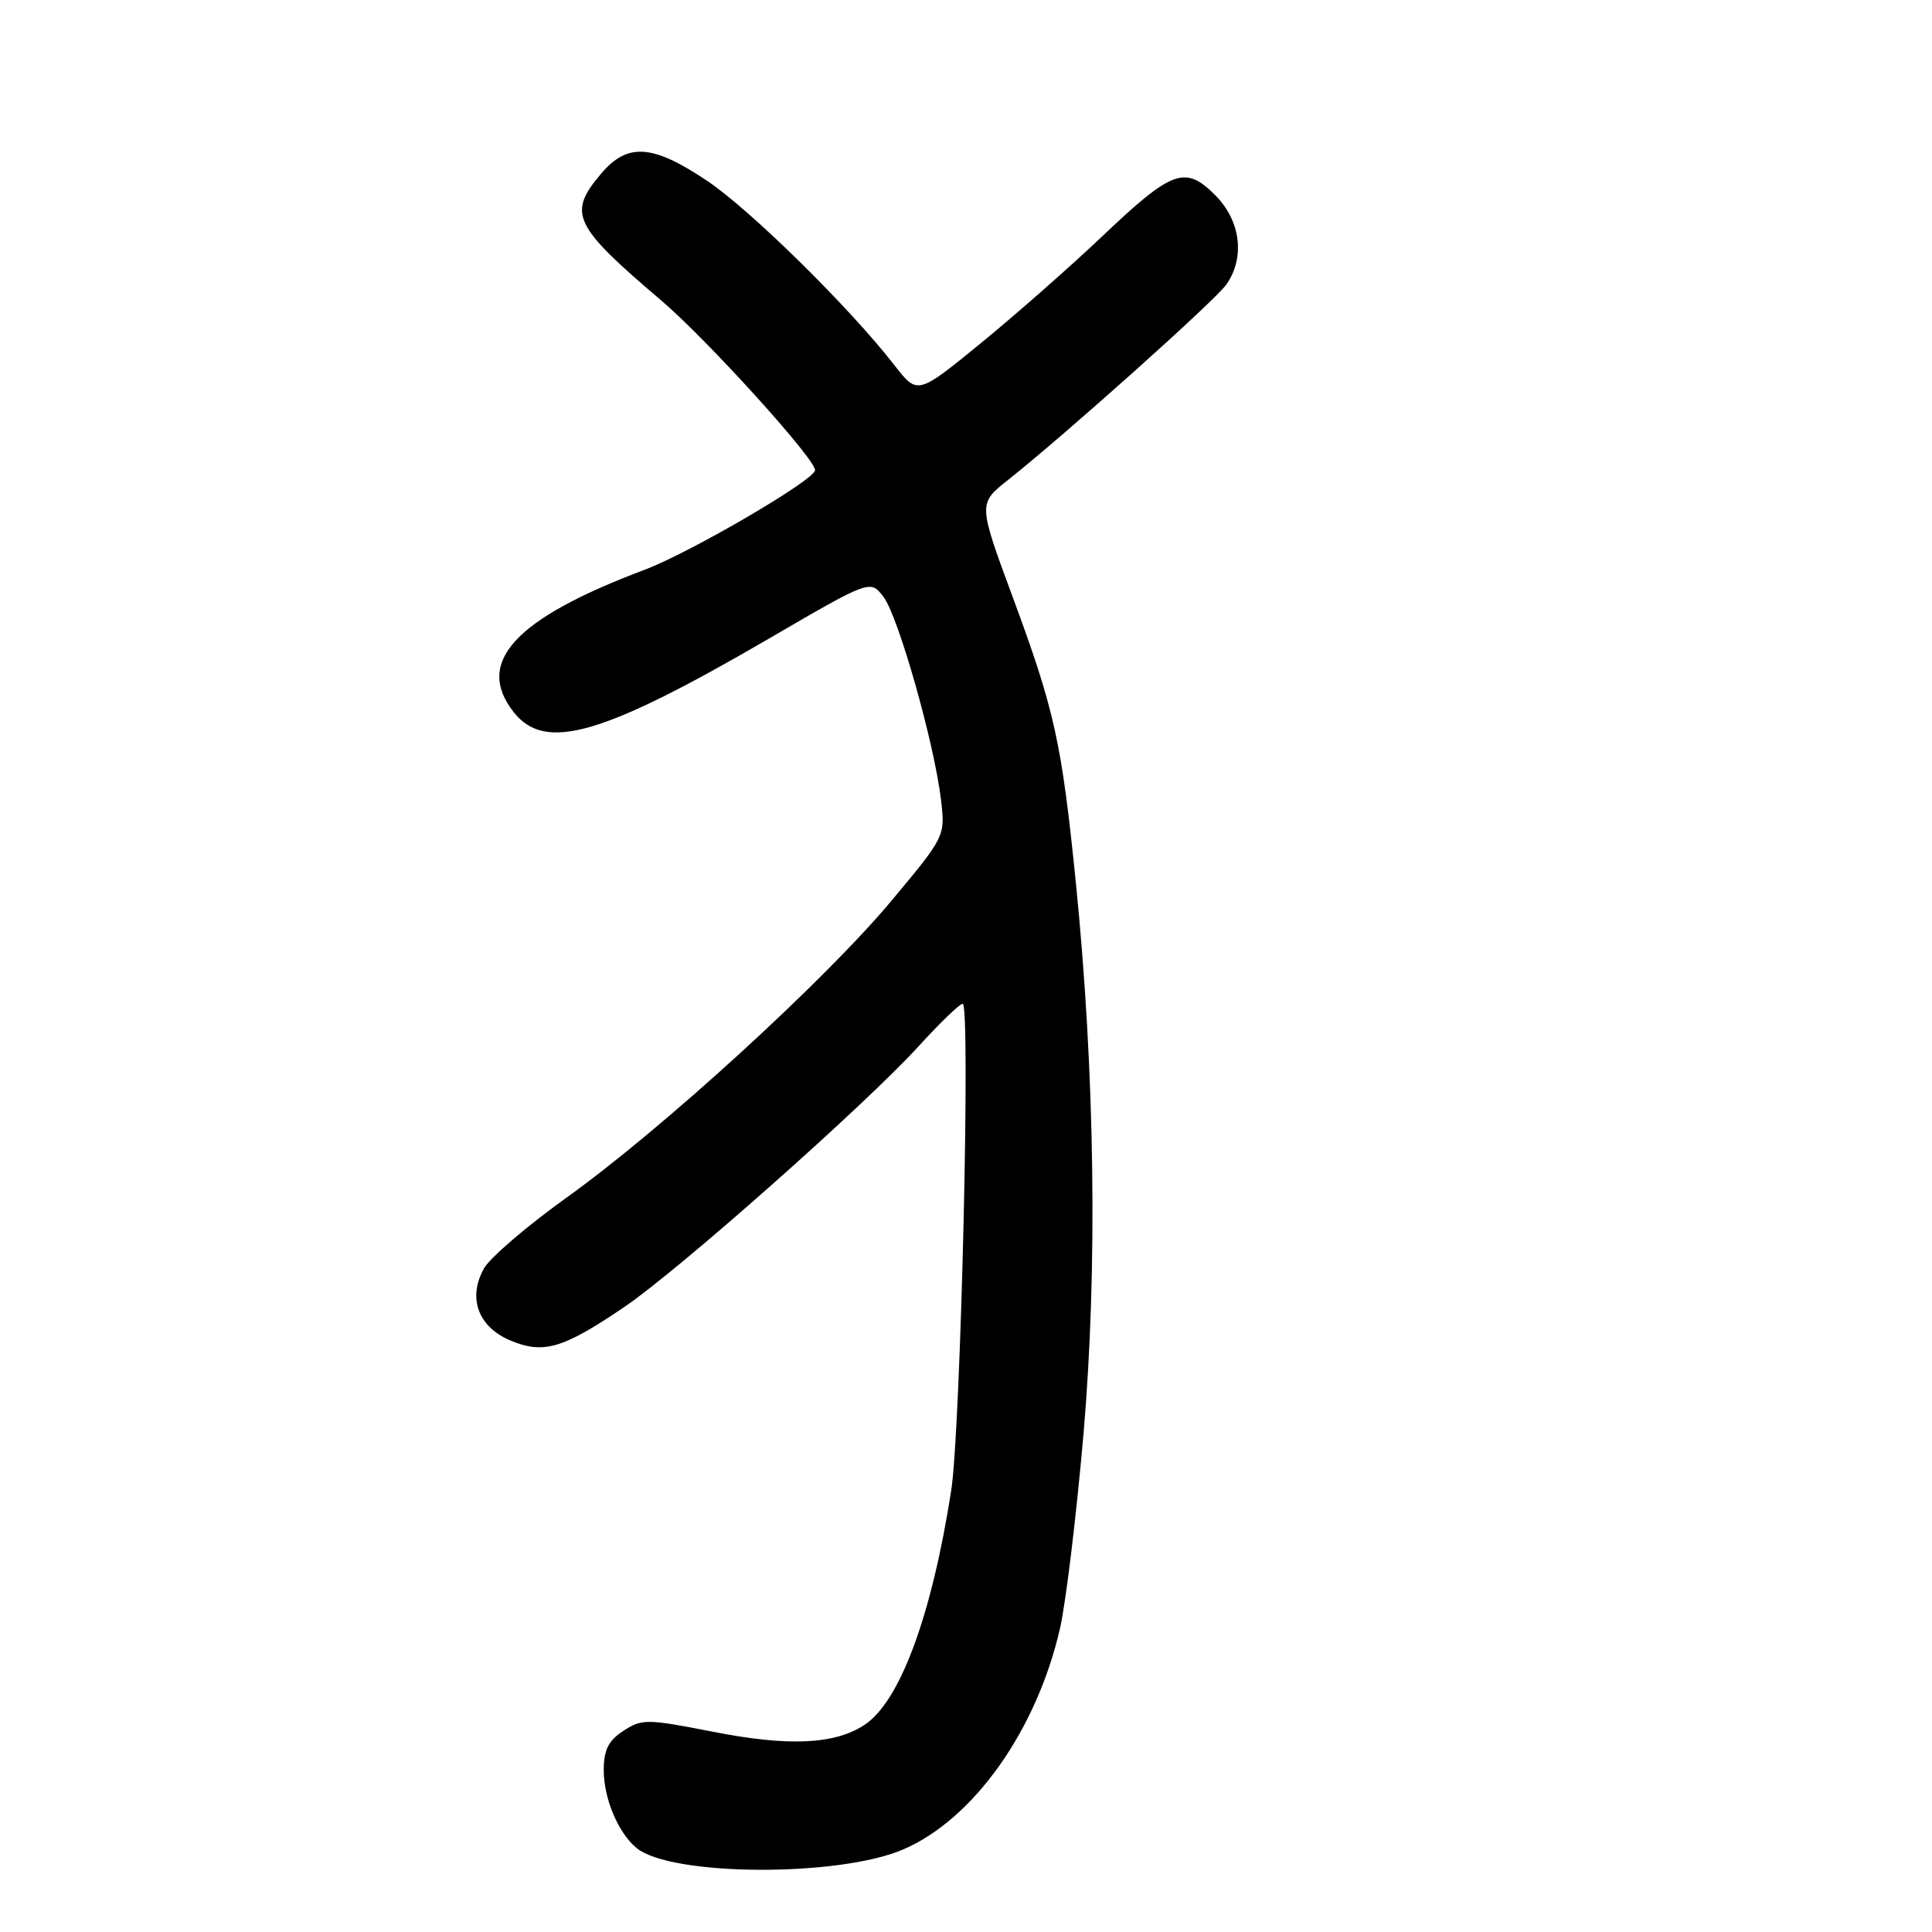 <?xml version="1.0" encoding="UTF-8" standalone="no"?>
<!DOCTYPE svg PUBLIC "-//W3C//DTD SVG 1.1//EN" "http://www.w3.org/Graphics/SVG/1.1/DTD/svg11.dtd" >
<svg xmlns="http://www.w3.org/2000/svg" xmlns:xlink="http://www.w3.org/1999/xlink" version="1.1" viewBox="0 0 256 256">
 <g >
 <path fill="currentColor"
d=" M 119.73 245.04 C 129.05 241.00 137.38 229.23 140.46 215.75 C 141.24 212.31 142.64 200.72 143.57 190.00 C 145.45 168.17 145.09 142.19 142.56 117.00 C 140.68 98.38 139.75 94.13 134.19 79.12 C 129.61 66.73 129.61 66.73 133.54 63.62 C 141.23 57.52 161.02 39.81 162.50 37.70 C 165.01 34.11 164.40 29.24 161.01 25.85 C 157.03 21.87 155.33 22.50 145.99 31.37 C 141.86 35.29 134.68 41.61 130.03 45.42 C 121.58 52.33 121.58 52.33 118.54 48.42 C 112.56 40.72 99.40 27.77 93.64 23.92 C 86.40 19.08 83.11 18.89 79.59 23.08 C 75.20 28.29 75.97 29.91 87.58 39.78 C 93.65 44.94 108.00 60.77 108.00 62.30 C 108.00 63.57 91.50 73.21 85.36 75.52 C 68.17 81.99 62.88 87.76 68.07 94.37 C 72.24 99.66 79.78 97.48 101.92 84.60 C 115.33 76.79 115.33 76.79 117.08 79.11 C 119.05 81.72 123.79 98.47 124.68 105.92 C 125.26 110.81 125.25 110.82 118.12 119.36 C 109.30 129.92 87.68 149.67 75.03 158.72 C 69.83 162.45 64.92 166.66 64.13 168.07 C 61.94 171.99 63.35 175.83 67.65 177.63 C 72.04 179.46 74.60 178.70 82.76 173.16 C 89.96 168.27 114.63 146.41 121.68 138.68 C 124.52 135.56 127.17 133.00 127.56 133.00 C 128.63 133.00 127.30 189.46 126.04 197.50 C 123.45 214.13 119.24 225.49 114.53 228.57 C 110.58 231.16 104.47 231.43 94.48 229.47 C 85.72 227.75 85.05 227.74 82.60 229.35 C 80.61 230.64 80.00 231.88 80.00 234.57 C 80.00 238.31 81.91 242.85 84.33 244.86 C 88.87 248.63 111.20 248.75 119.73 245.04 Z "/>
</g>
</svg>